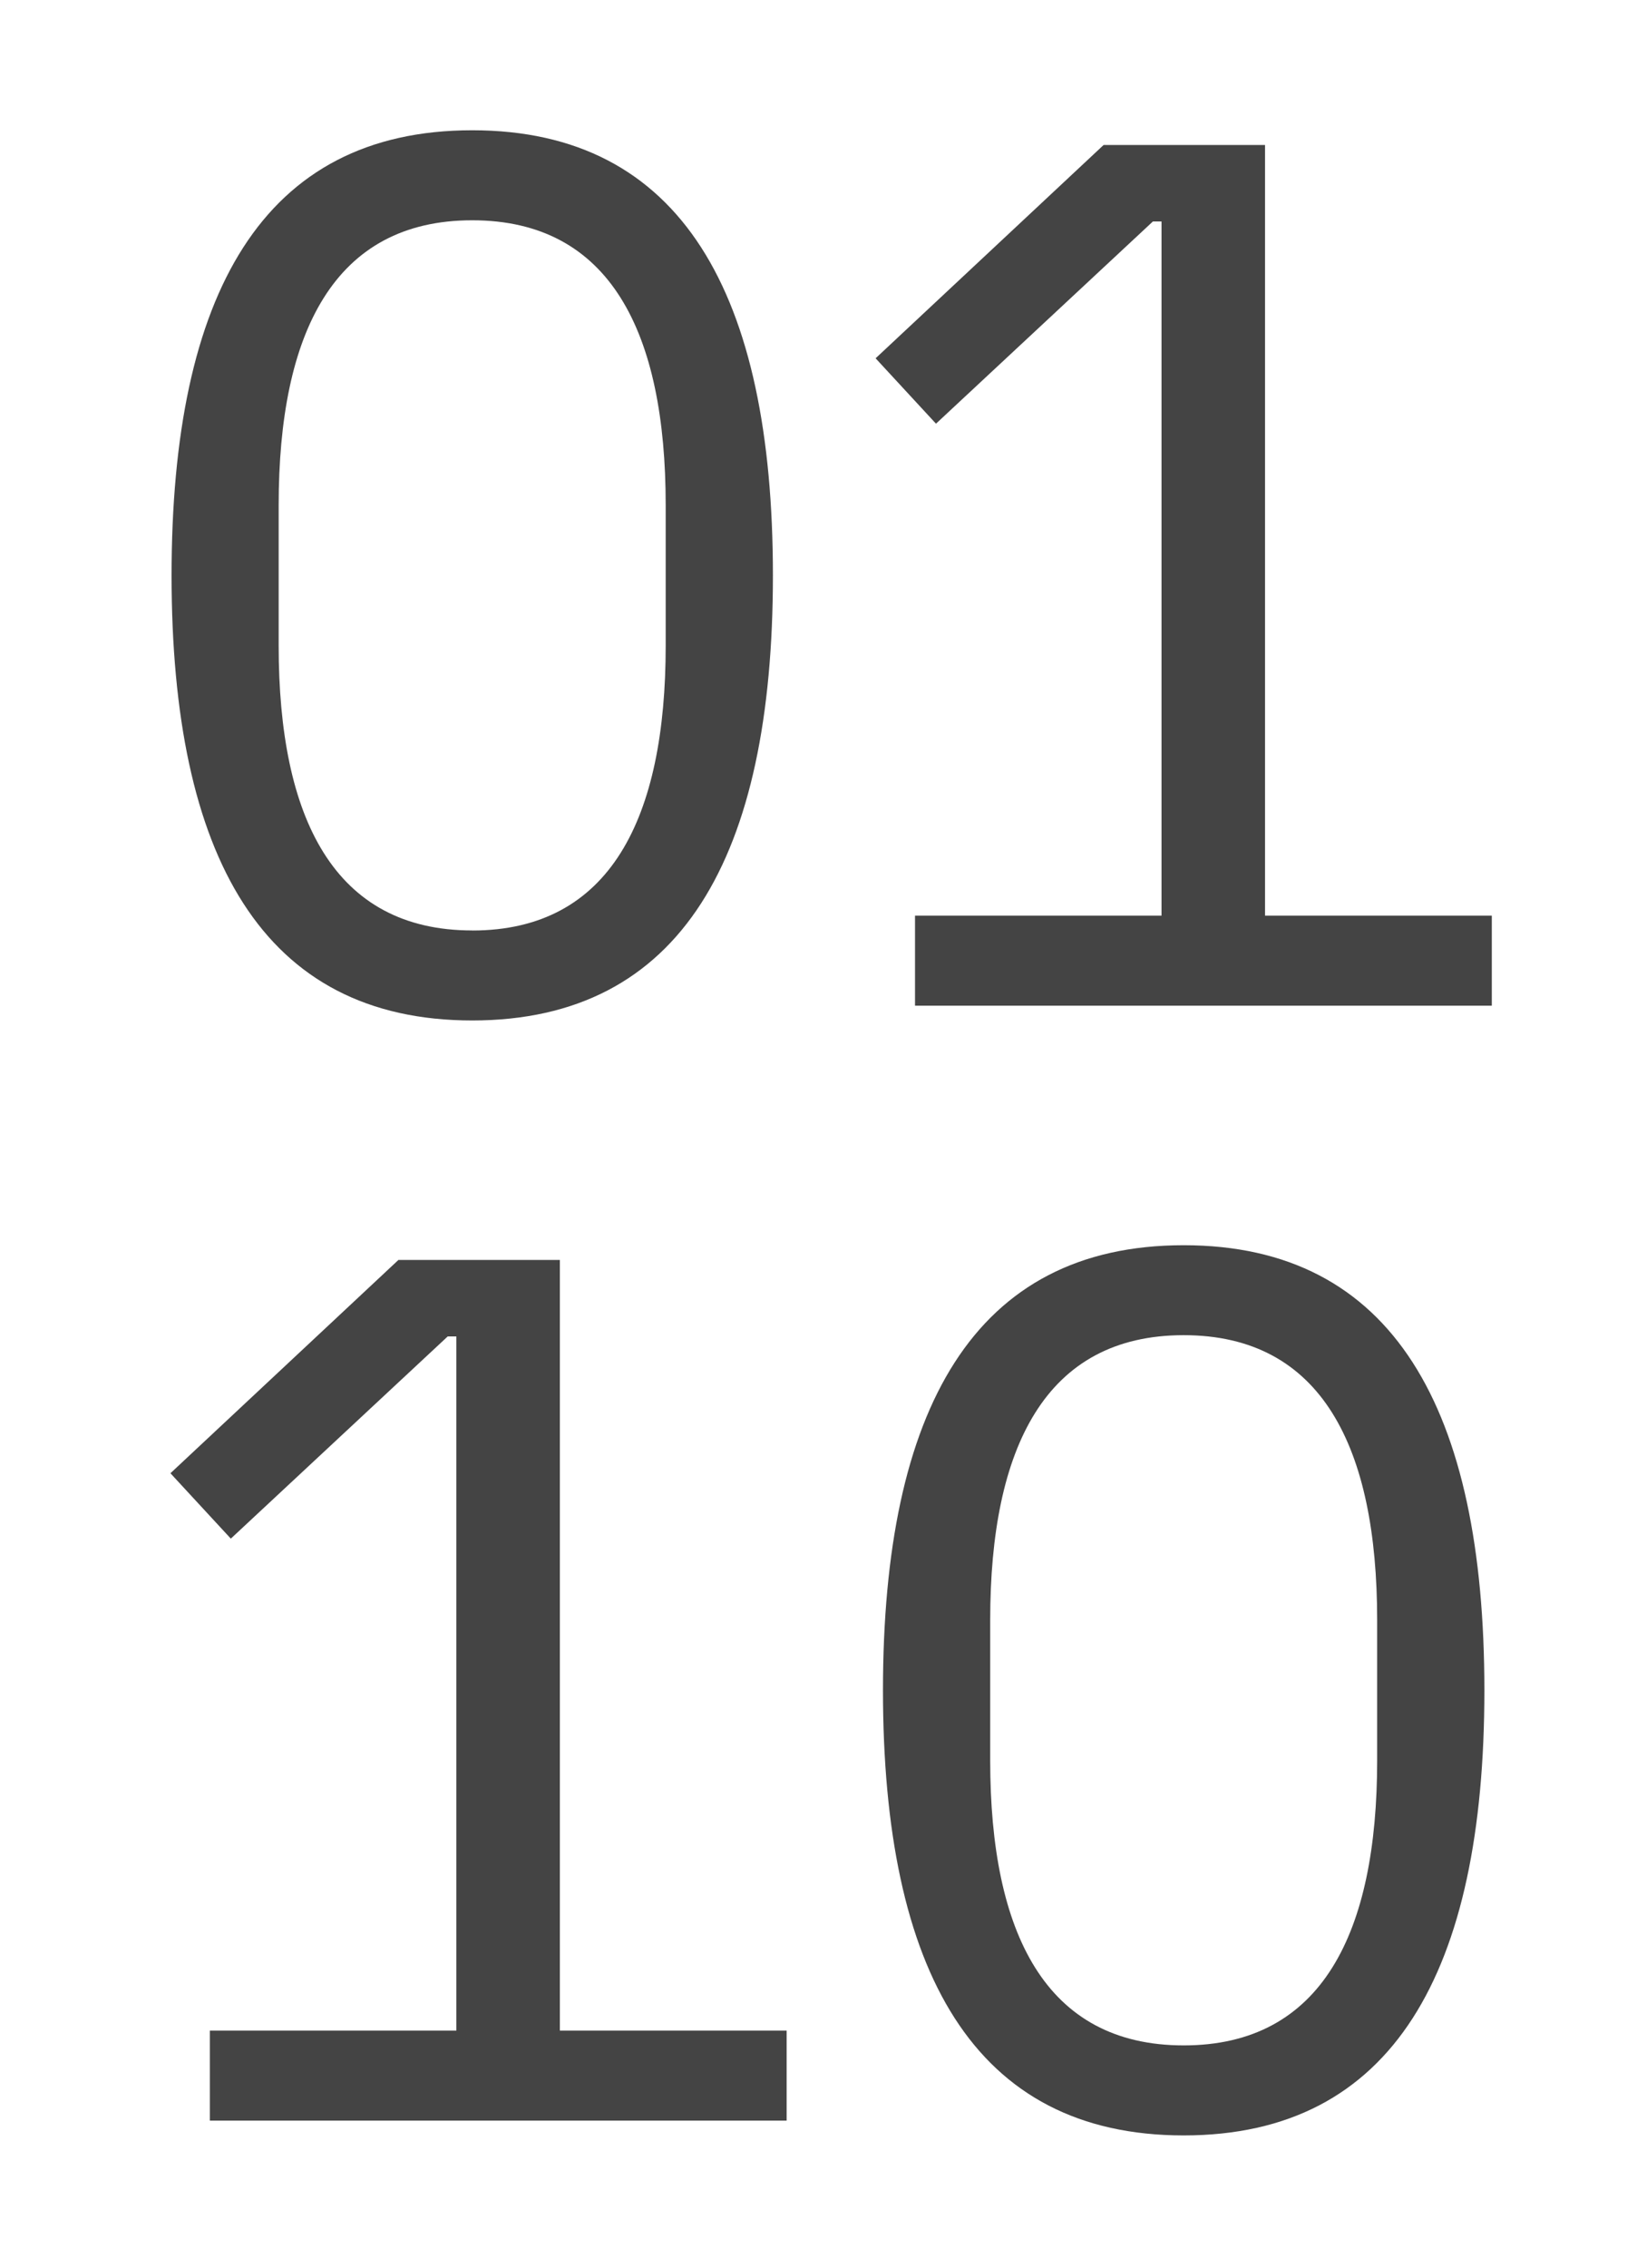 <svg width="26" height="36" xmlns="http://www.w3.org/2000/svg"><path d="M18.8 33.9c3.328 0 4.776-2.603 4.776-7.066s-1.448-7.066-4.776-7.066-4.776 2.603-4.776 7.066S15.473 33.9 18.8 33.9zm0-1.429c-2.192 0-3.073-1.781-3.073-4.522v-2.23c0-2.741.88-4.523 3.073-4.523s3.073 1.782 3.073 4.522v2.231c0 2.74-.88 4.522-3.073 4.522zm-6.306 1.194v-1.429H8.892V20.002H6.328l-3.621 3.386.959 1.038 3.445-3.21h.137v11.02H3.333v1.429zm11.2-17.7v-1.429h-3.602V2.302h-2.564l-3.621 3.386.959 1.038 3.445-3.21h.137v11.02h-3.915v1.429zM7.5 16.2c3.327 0 4.776-2.603 4.776-7.066S10.828 2.068 7.5 2.068 2.725 4.67 2.725 9.134 4.173 16.2 7.5 16.2zm0-1.429c-2.193 0-3.074-1.781-3.074-4.522V8.02c0-2.741.881-4.523 3.074-4.523s3.073 1.782 3.073 4.522v2.231c0 2.74-.881 4.522-3.073 4.522z" fill="#444"/></svg>